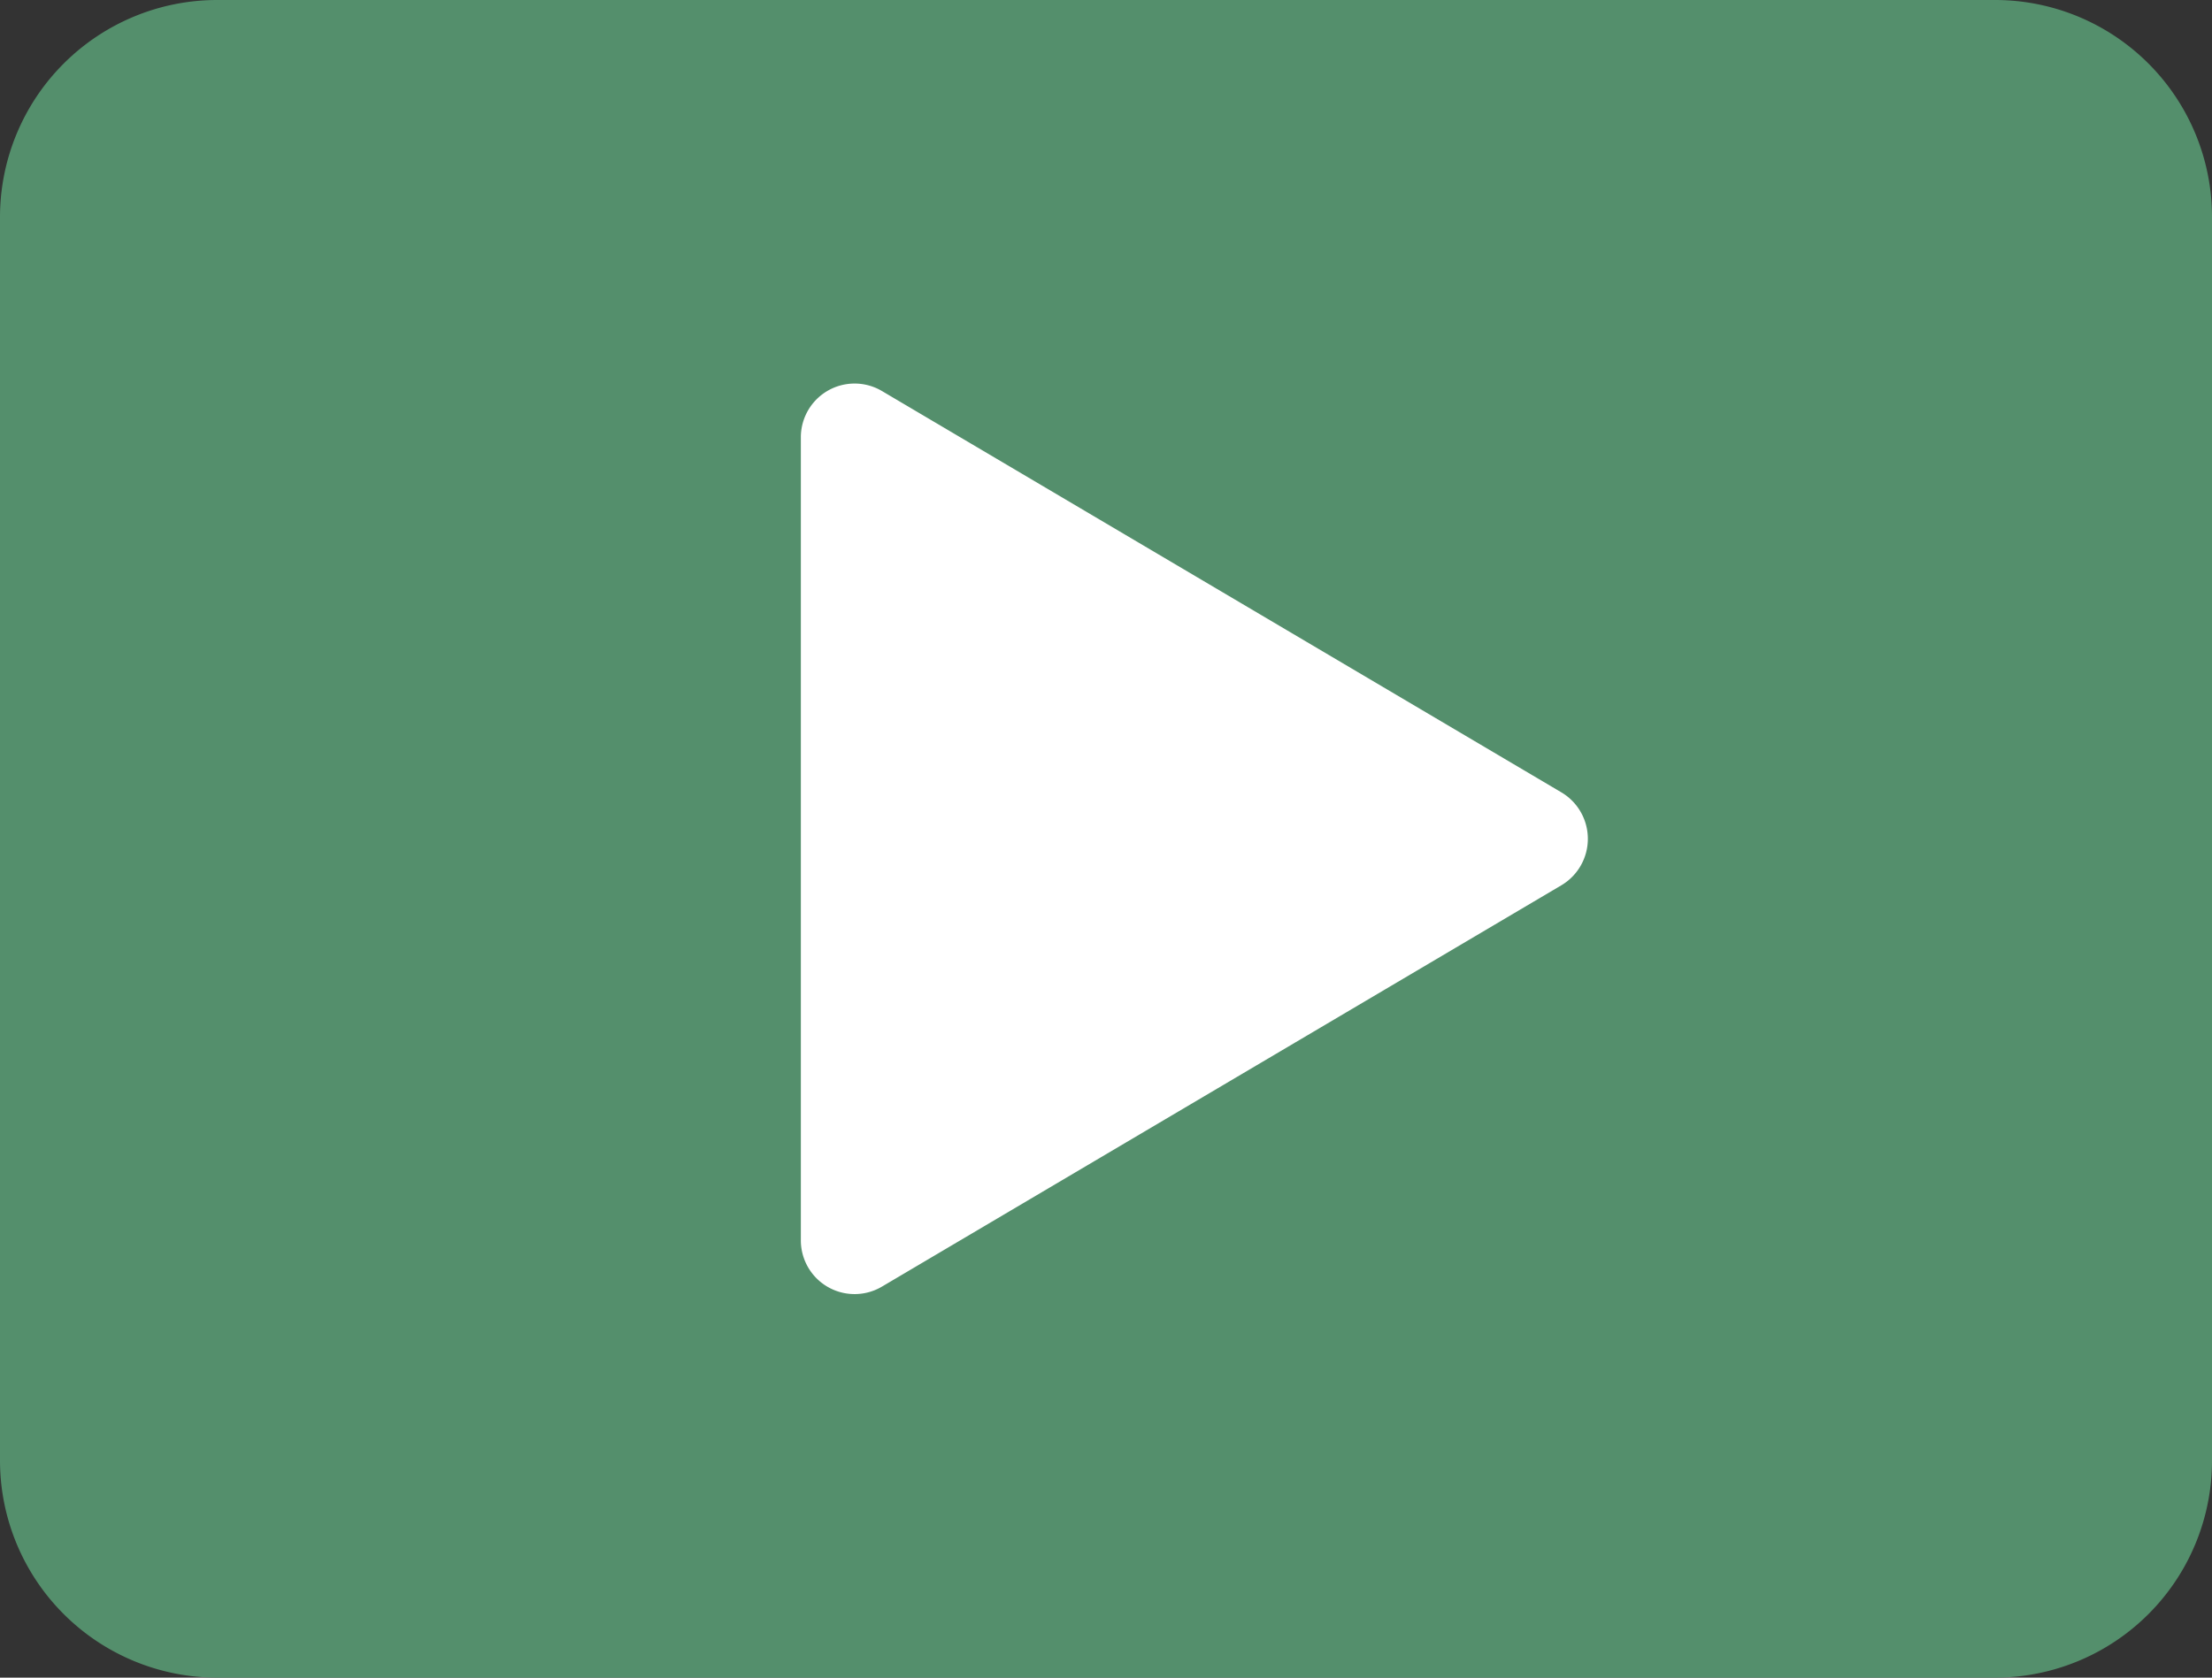 <svg xmlns="http://www.w3.org/2000/svg" viewBox="0 0 76.15 57.77"><rect x="0" y="0" width="76.15" height="57.77" fill="#333333" stroke="none"/><defs><style>.cls-1{fill:#548f6c;}.cls-2{fill:#fff;}</style></defs><title>youtube_1</title><g id="Layer_2" data-name="Layer 2"><g id="Layer_1-2" data-name="Layer 1"><g id="_1-Video" data-name="1-Video"><path class="cls-1" d="M68.68,57.77H7.48A7.48,7.48,0,0,1,0,50.29V7.48A7.48,7.48,0,0,1,7.48,0h61.2a7.47,7.47,0,0,1,7.47,7.48V50.29A7.47,7.47,0,0,1,68.68,57.77Z"/><path class="cls-2" d="M27.57,42.71V15.06a1.85,1.85,0,0,1,2.8-1.59L53.76,27.29a1.86,1.86,0,0,1,0,3.19L30.37,44.3A1.85,1.85,0,0,1,27.57,42.71Z"/></g></g></g></svg>